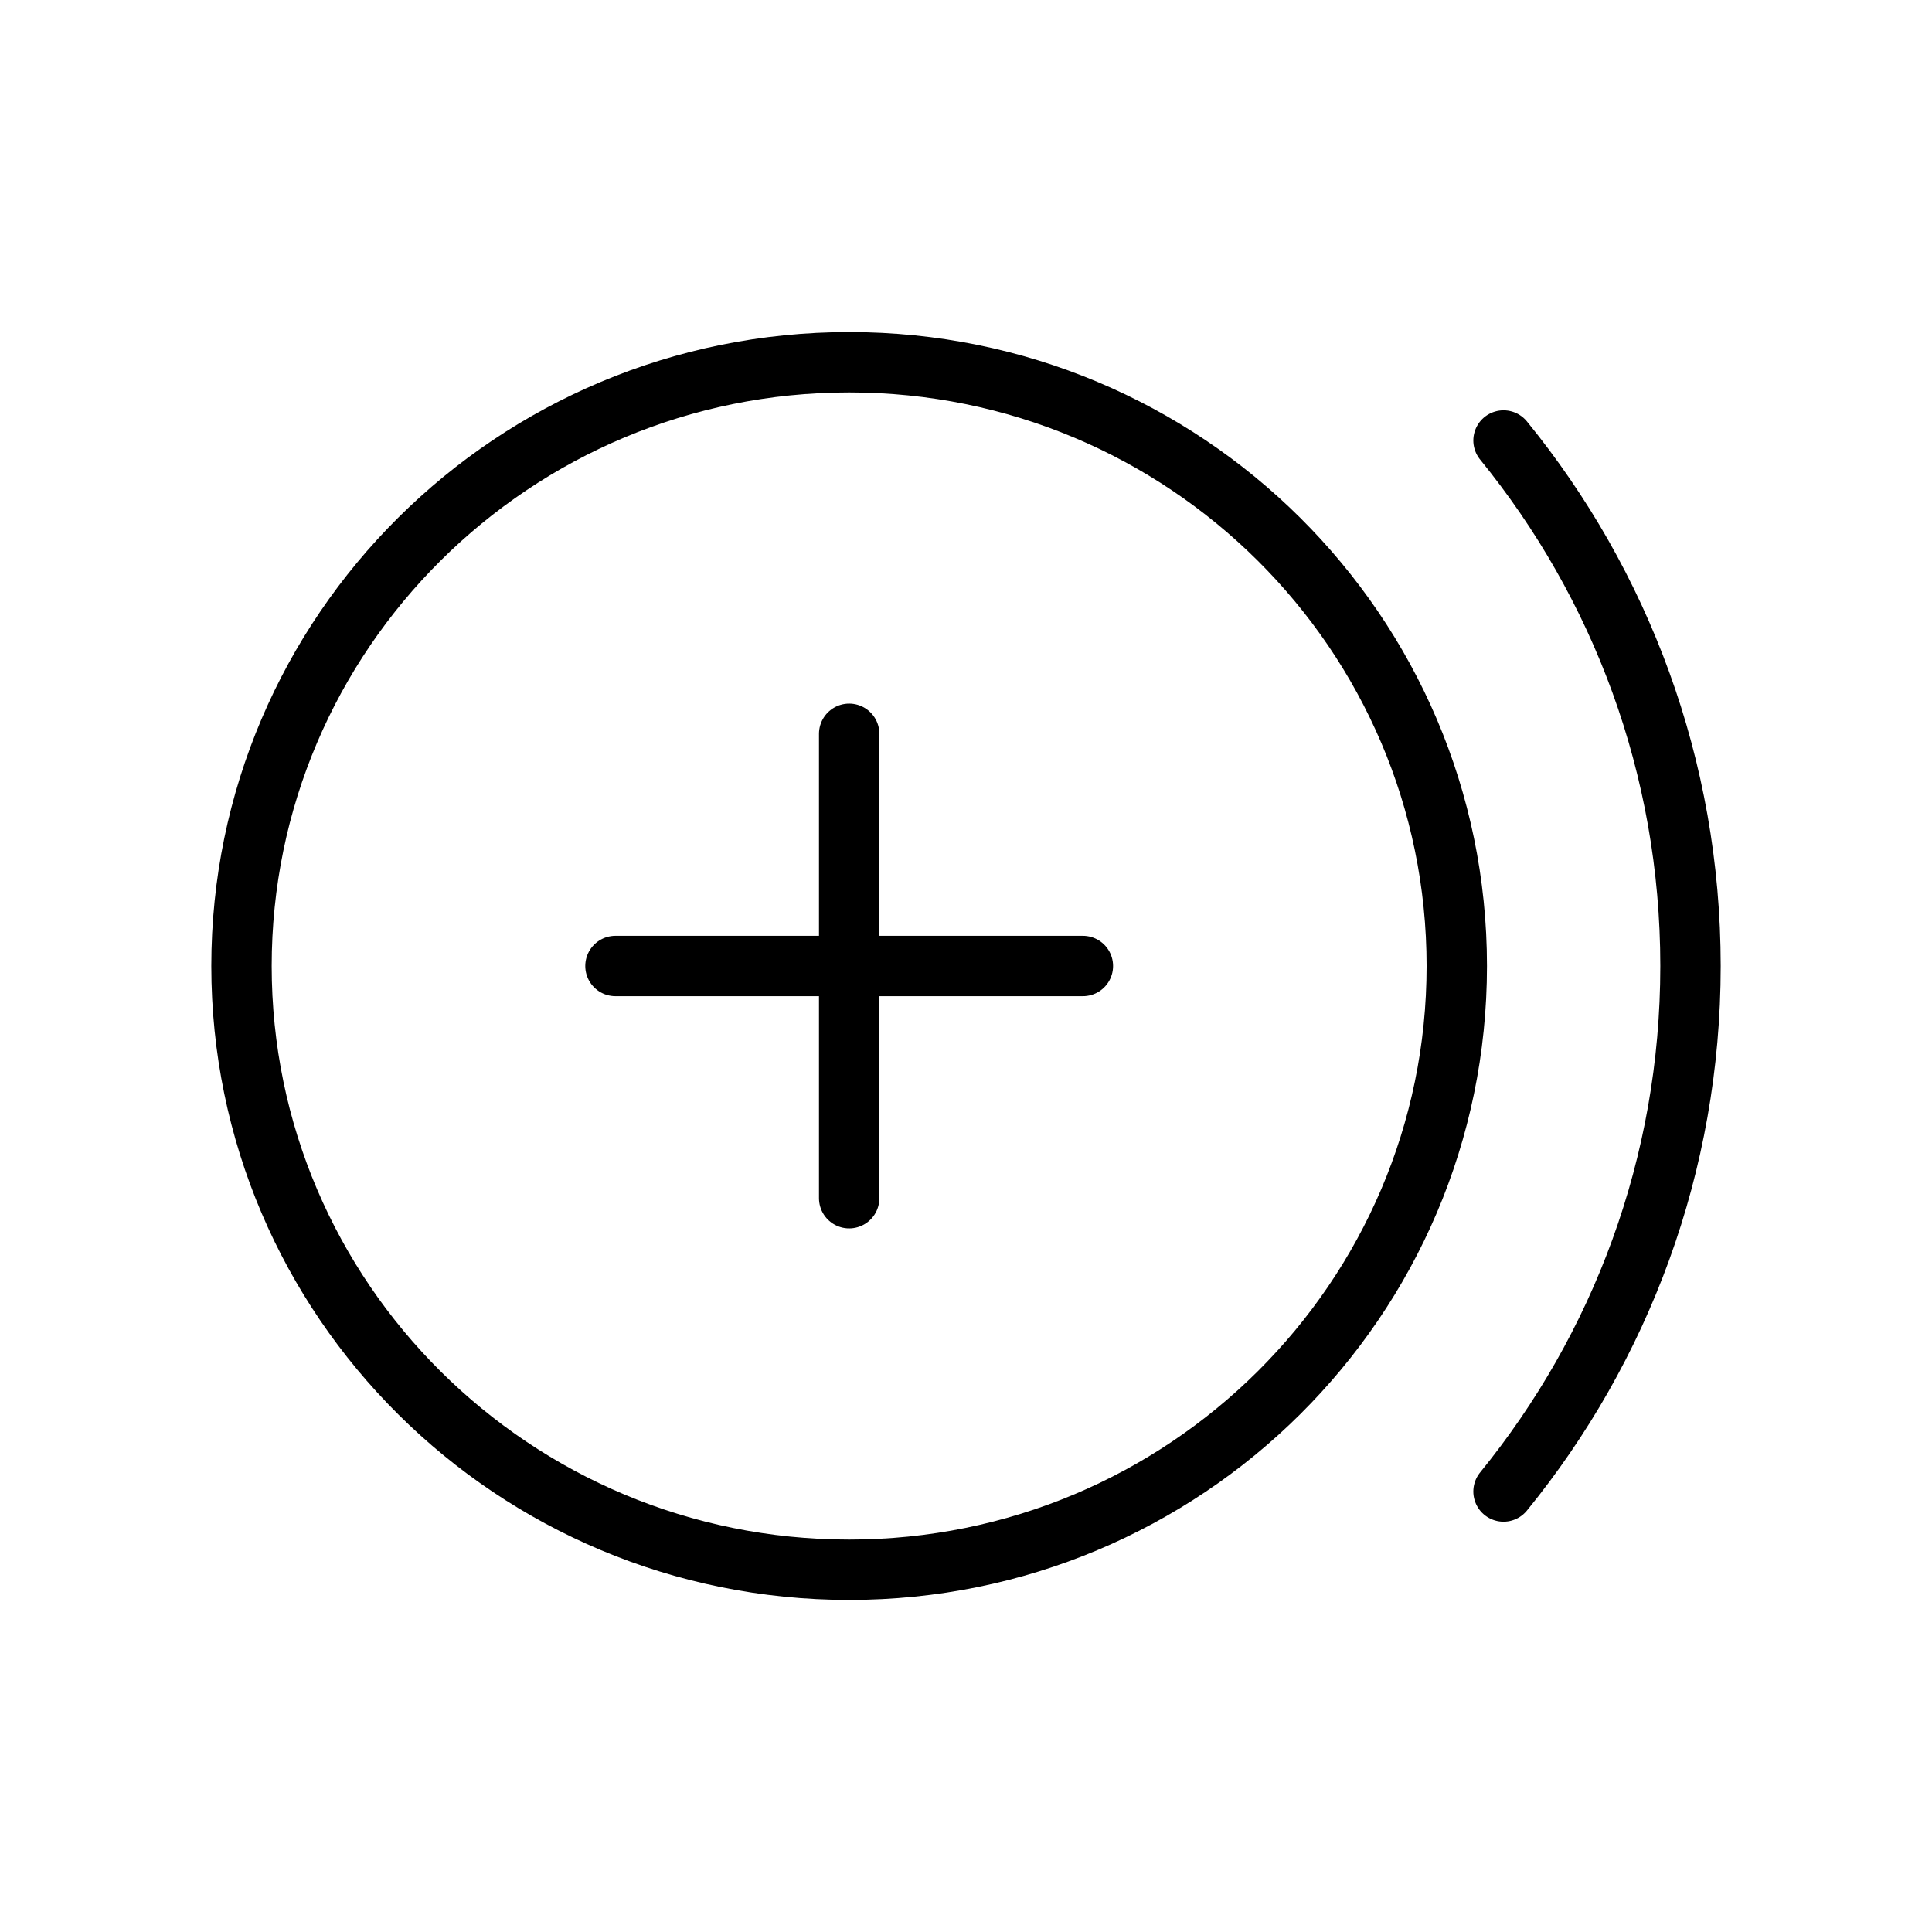 <svg width="32" height="32" viewBox="0 0 32 32" fill="none" xmlns="http://www.w3.org/2000/svg">
<path d="M24.903 7.296C26.84 9.674 28 12.703 28 16C28 19.297 26.84 22.326 24.903 24.704M14.065 12.154V19.846M10.194 16H17.936M24.129 16C24.129 21.523 19.623 26 14.065 26C8.506 26 4 21.523 4 16C4 10.477 8.506 6 14.065 6C19.623 6 24.129 10.477 24.129 16Z" stroke="black" stroke-linecap="round" stroke-linejoin="round"/>
</svg>
